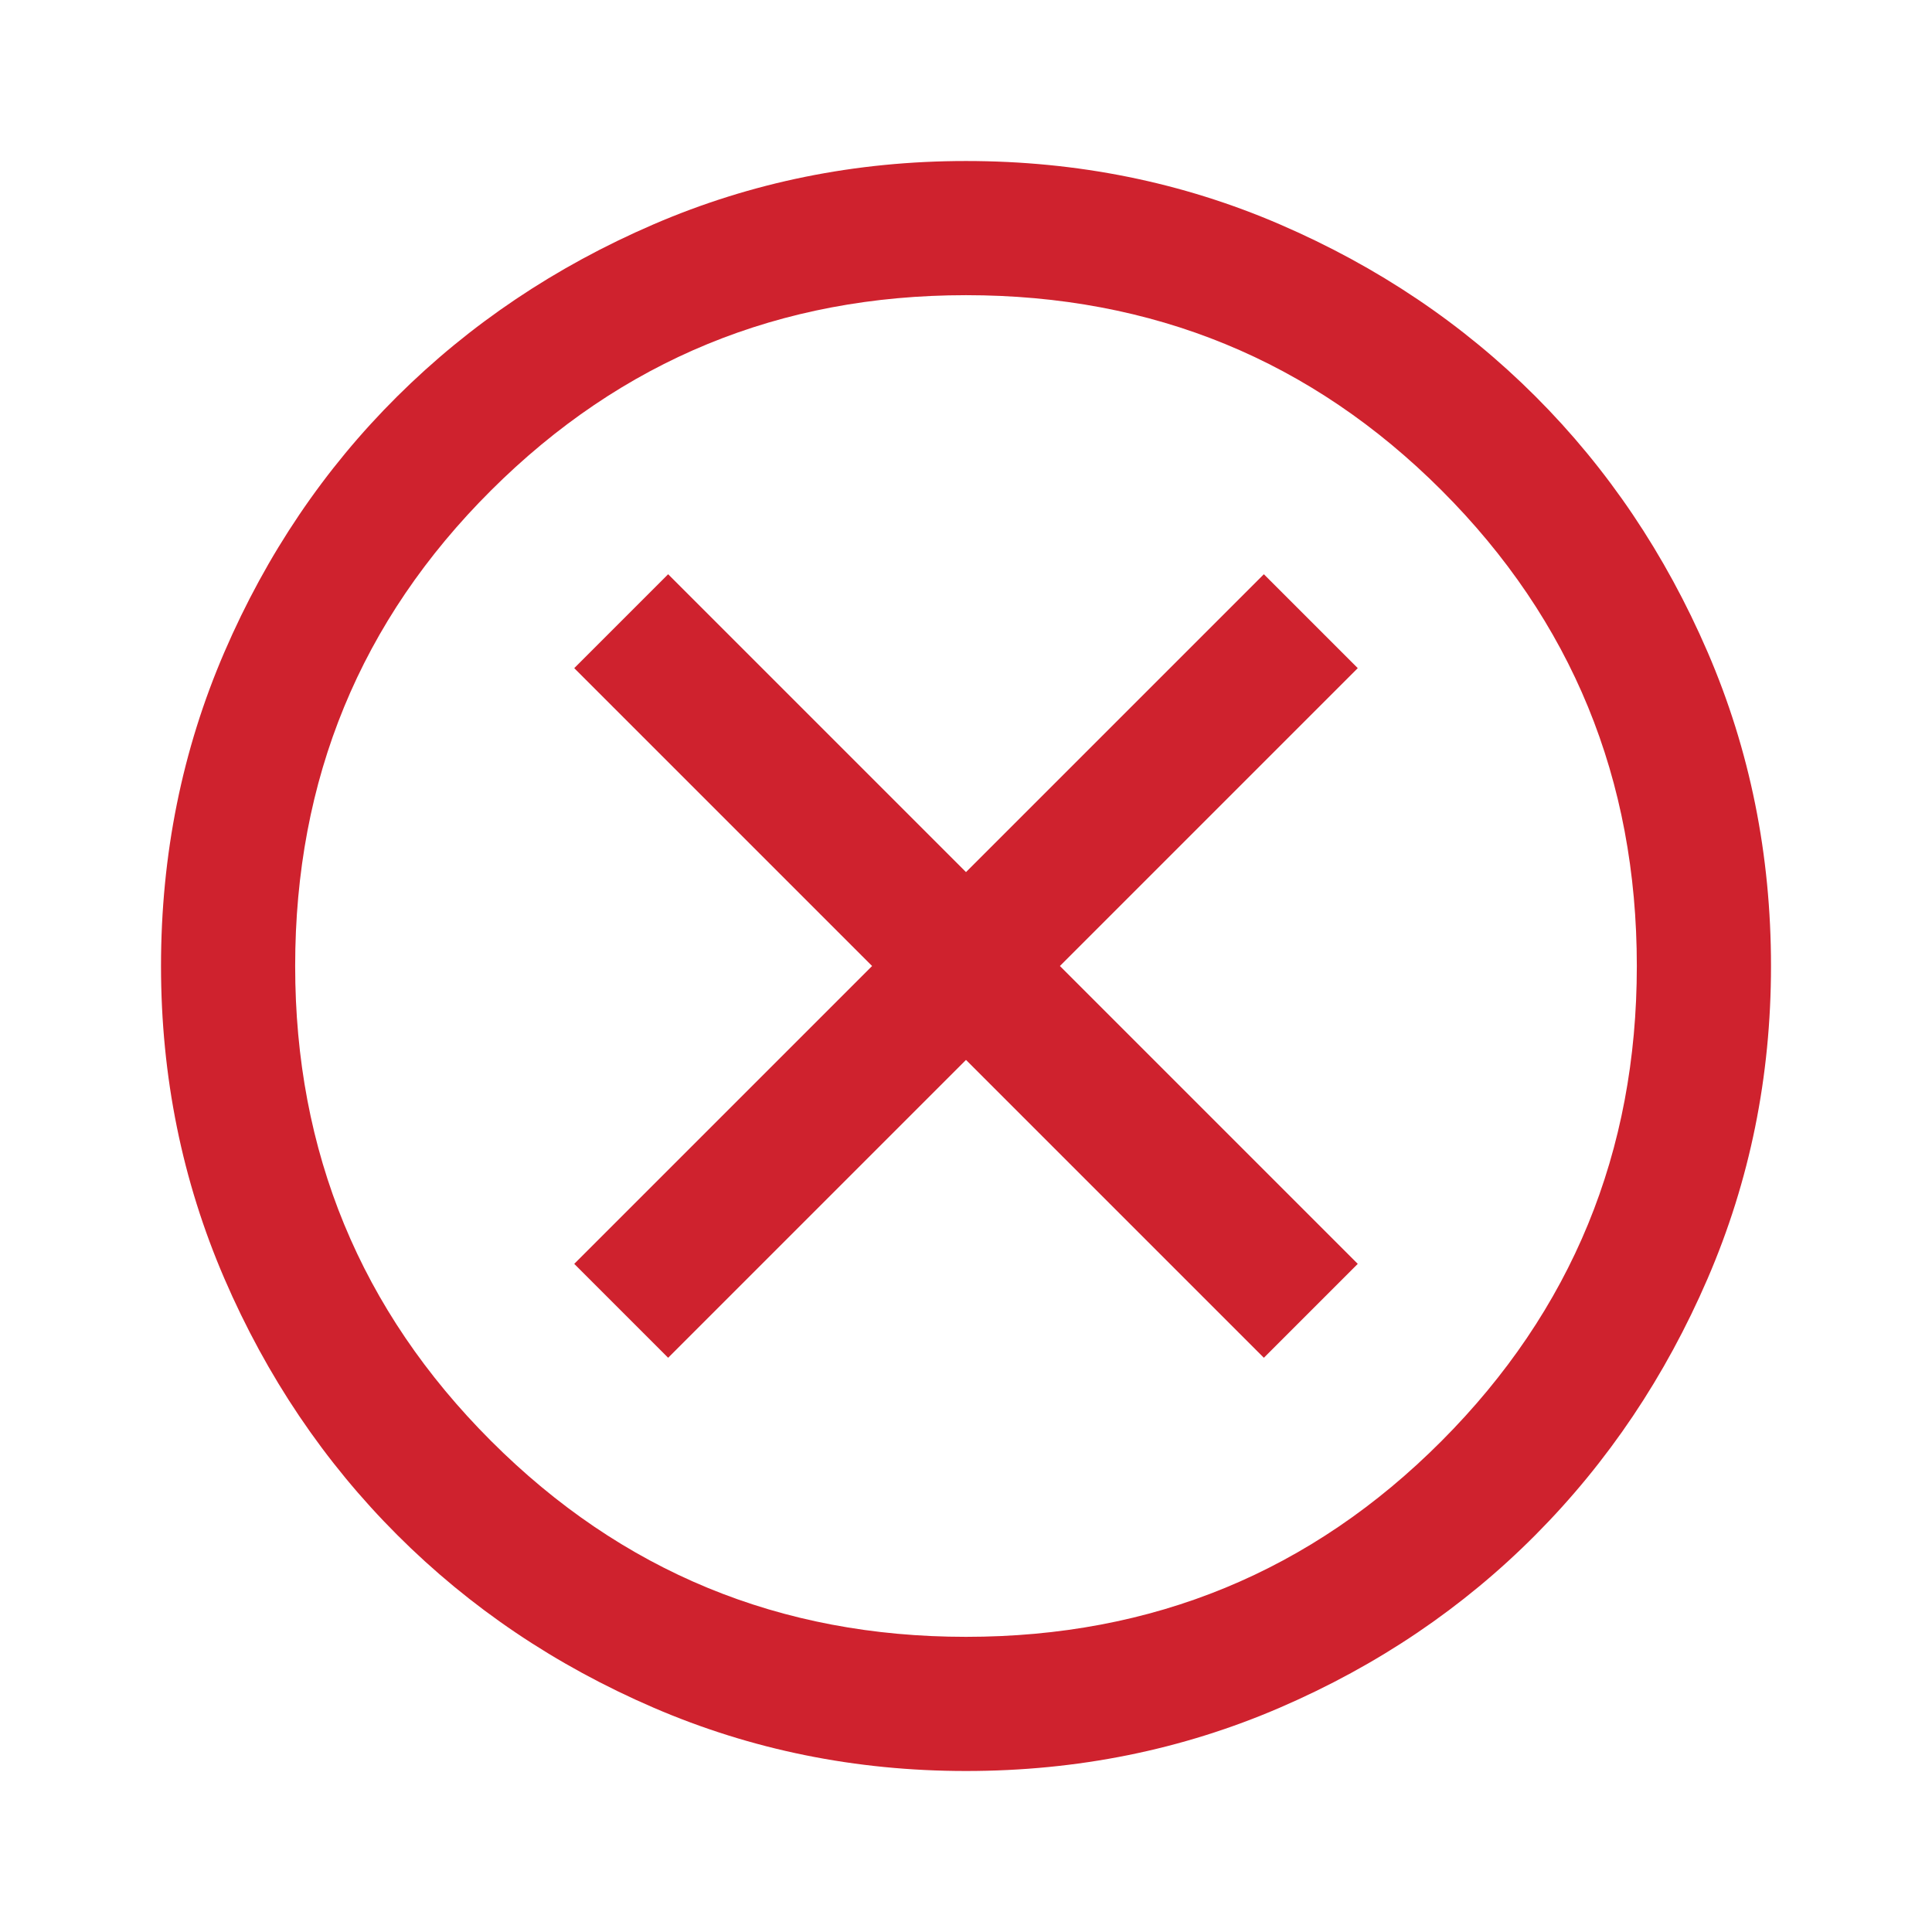 <?xml version="1.0" encoding="UTF-8"?>
<svg width="40" height="40" version="1.1" viewBox="0 -960 960 960" xmlns="http://www.w3.org/2000/svg">
 <path d="m332-285.33 148-148 148 148 46.667-46.667-148-148 148-148-46.667-46.667-148 148-148-148-46.667 46.667 148 148-148 148 46.667 46.667zm148 205.33q-82.333 0-155.33-31.5t-127.33-85.833q-54.333-54.334-85.833-127.33t-31.5-155.33q0-83 31.5-156t85.833-127q54.334-54 127.33-85.5t155.33-31.5q83 0 156 31.5t127 85.5q54 54 85.5 127t31.5 156q0 82.333-31.5 155.33t-85.5 127.33q-54 54.333-127 85.833t-156 31.5zm0-66.666q139.33 0 236.33-97.334 97-97.333 97-236 0-139.33-97-236.33-97.001-97-236.33-97-138.67 0-236 97-97.334 97.001-97.334 236.33 0 138.67 97.334 236 97.333 97.334 236 97.334z" fill="#cf222e"/>
</svg>

